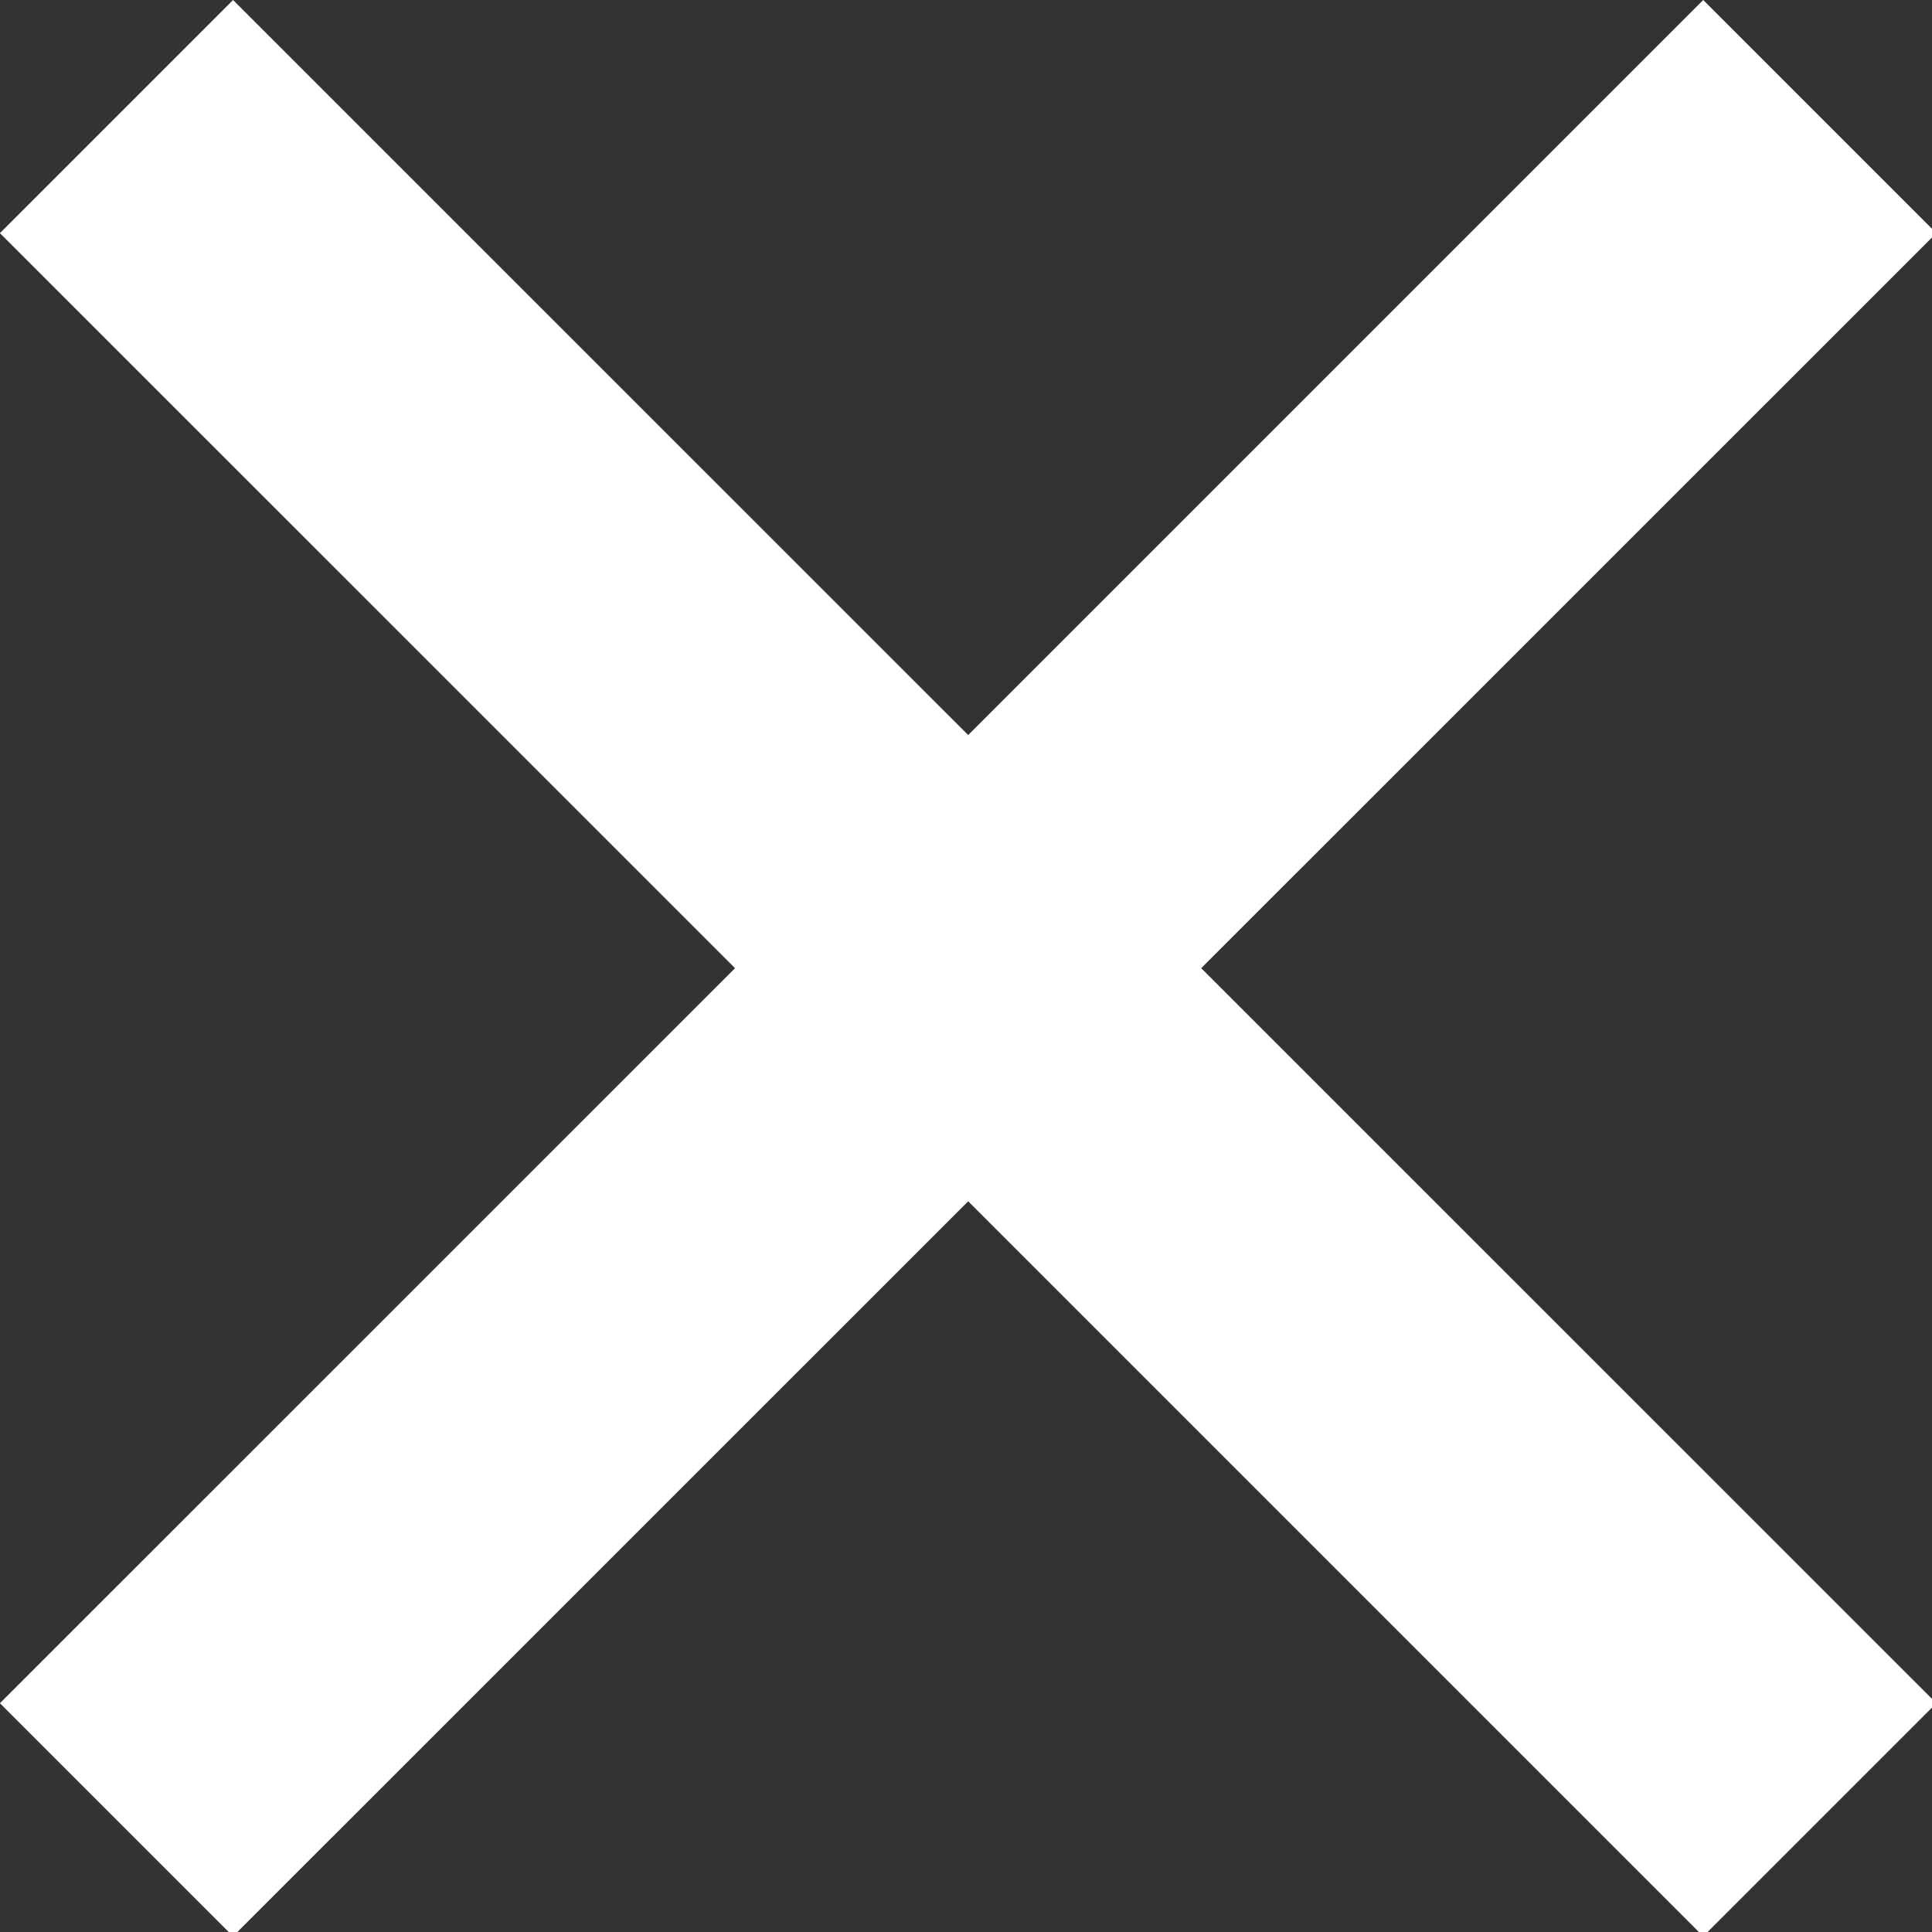 <?xml version="1.0" encoding="UTF-8"?>
<svg width="24px" height="24px" viewBox="0 0 24 24" version="1.1" xmlns="http://www.w3.org/2000/svg" xmlns:xlink="http://www.w3.org/1999/xlink">
    <rect x="0" y="0" width="24" height="24" fill="#333333" stroke="none"/>
    <!-- Generator: Sketch 51.3 (57544) - http://www.bohemiancoding.com/sketch -->
    <title>icon/cross white</title>
    <desc>Created with Sketch.</desc>
    <defs></defs>
    <g id="icon/cross-white" stroke="none" stroke-width="1" fill="none" fill-rule="evenodd">
        <rect id="Rectangle" fill="#FFFFFF" fill-rule="nonzero" opacity="0" x="0" y="0" width="24" height="24"></rect>
        <polygon id="Path" fill="#FFFFFF" transform="translate(12.027, 12.027) scale(-1, 1) translate(-12.027, -12.027) " points="24.055 2.896 21.159 0 12.027 9.131 2.896 0 0 2.896 9.132 12.027 0 21.158 2.896 24.054 12.027 14.923 21.159 24.054 24.055 21.158 14.923 12.027"></polygon>
    </g>
</svg>